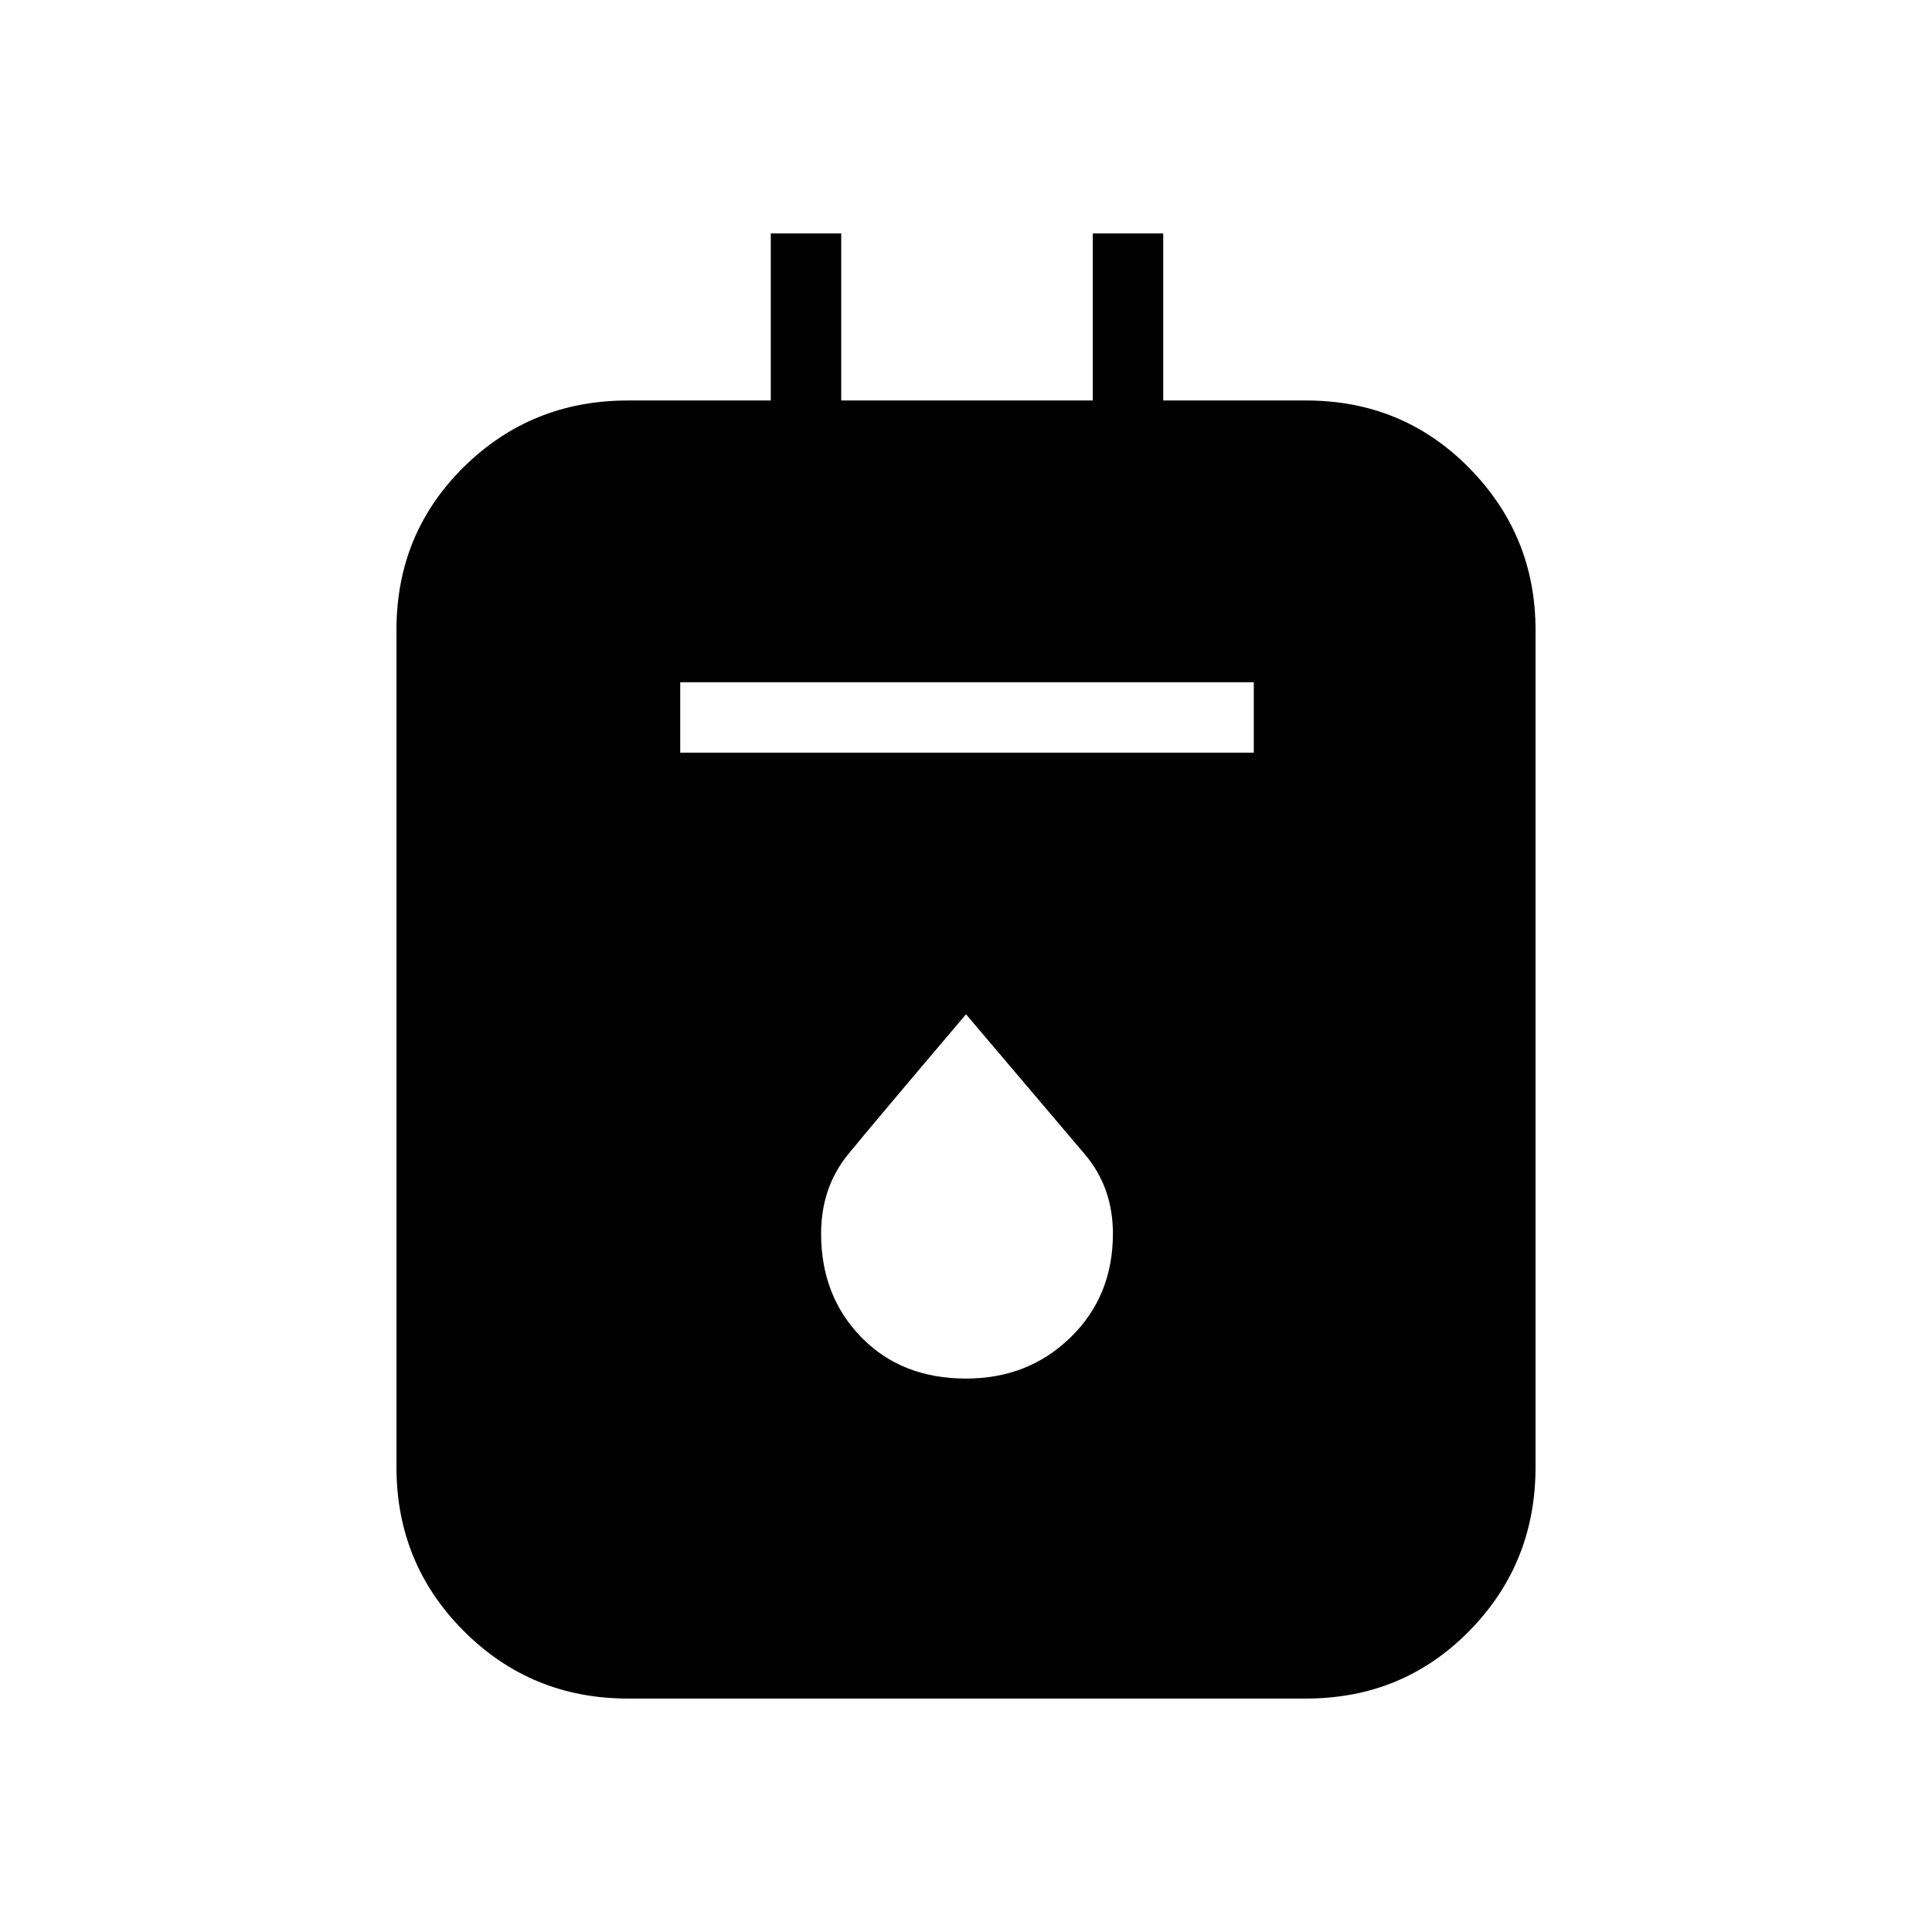 <svg xmlns="http://www.w3.org/2000/svg" height="48" width="48"><path d="M15.6 42.2q-2.4 0-4.075-1.675Q9.85 38.85 9.85 36.45v-20.8q0-2.4 1.675-4.05T15.6 9.95h3.55V5.8h1.75v4.15h6.25V5.8h1.75v4.15h3.55q2.4 0 4.05 1.675t1.65 4.025v20.8q0 2.4-1.65 4.075-1.65 1.675-4.05 1.675Zm1.3-23.5h14.25v-1.75H16.9ZM24 34.25q1.55 0 2.6-1.025t1.05-2.575q0-1.15-.7-1.975L24 25.2q-2.25 2.65-2.925 3.475-.675.825-.675 1.975 0 1.55 1 2.575 1 1.025 2.6 1.025Z"/></svg>